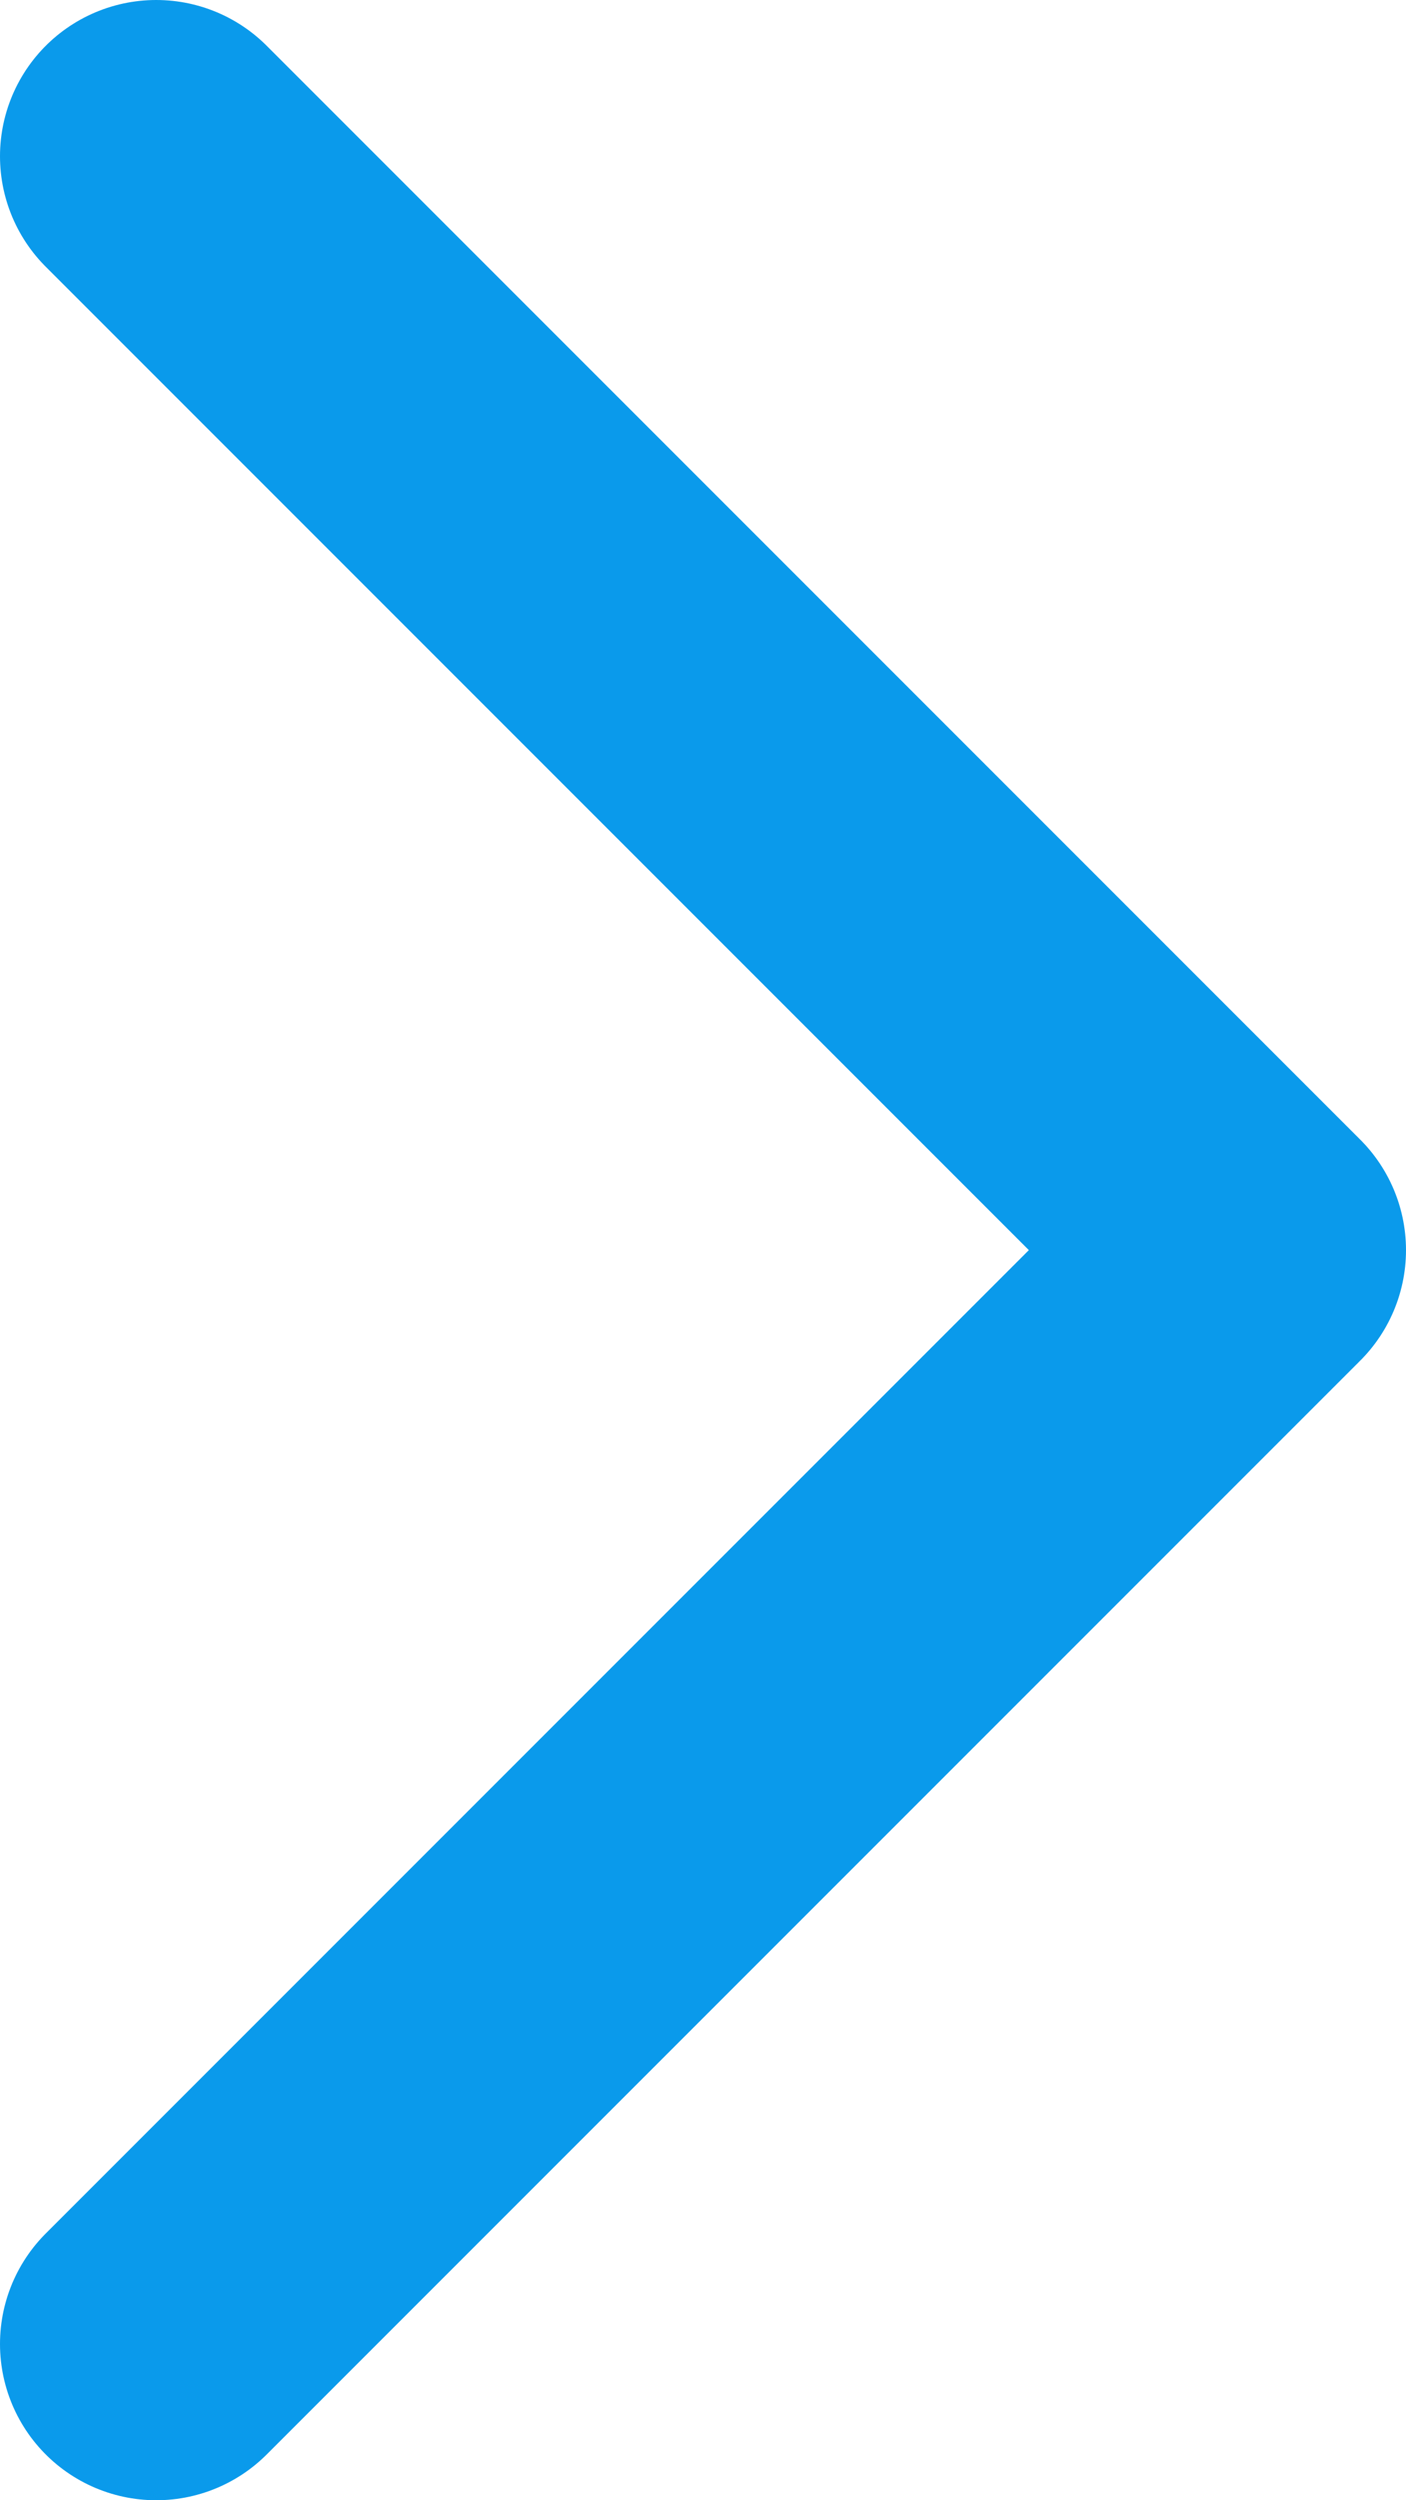 <svg xmlns="http://www.w3.org/2000/svg" width="9" height="16" viewBox="0 0 9 16"><g><g><path fill="none" stroke="#0a9aeb" stroke-linecap="round" stroke-linejoin="round" stroke-miterlimit="50" stroke-width="2" d="M1 15v0l7-7v0L1 1v0"/></g></g></svg>